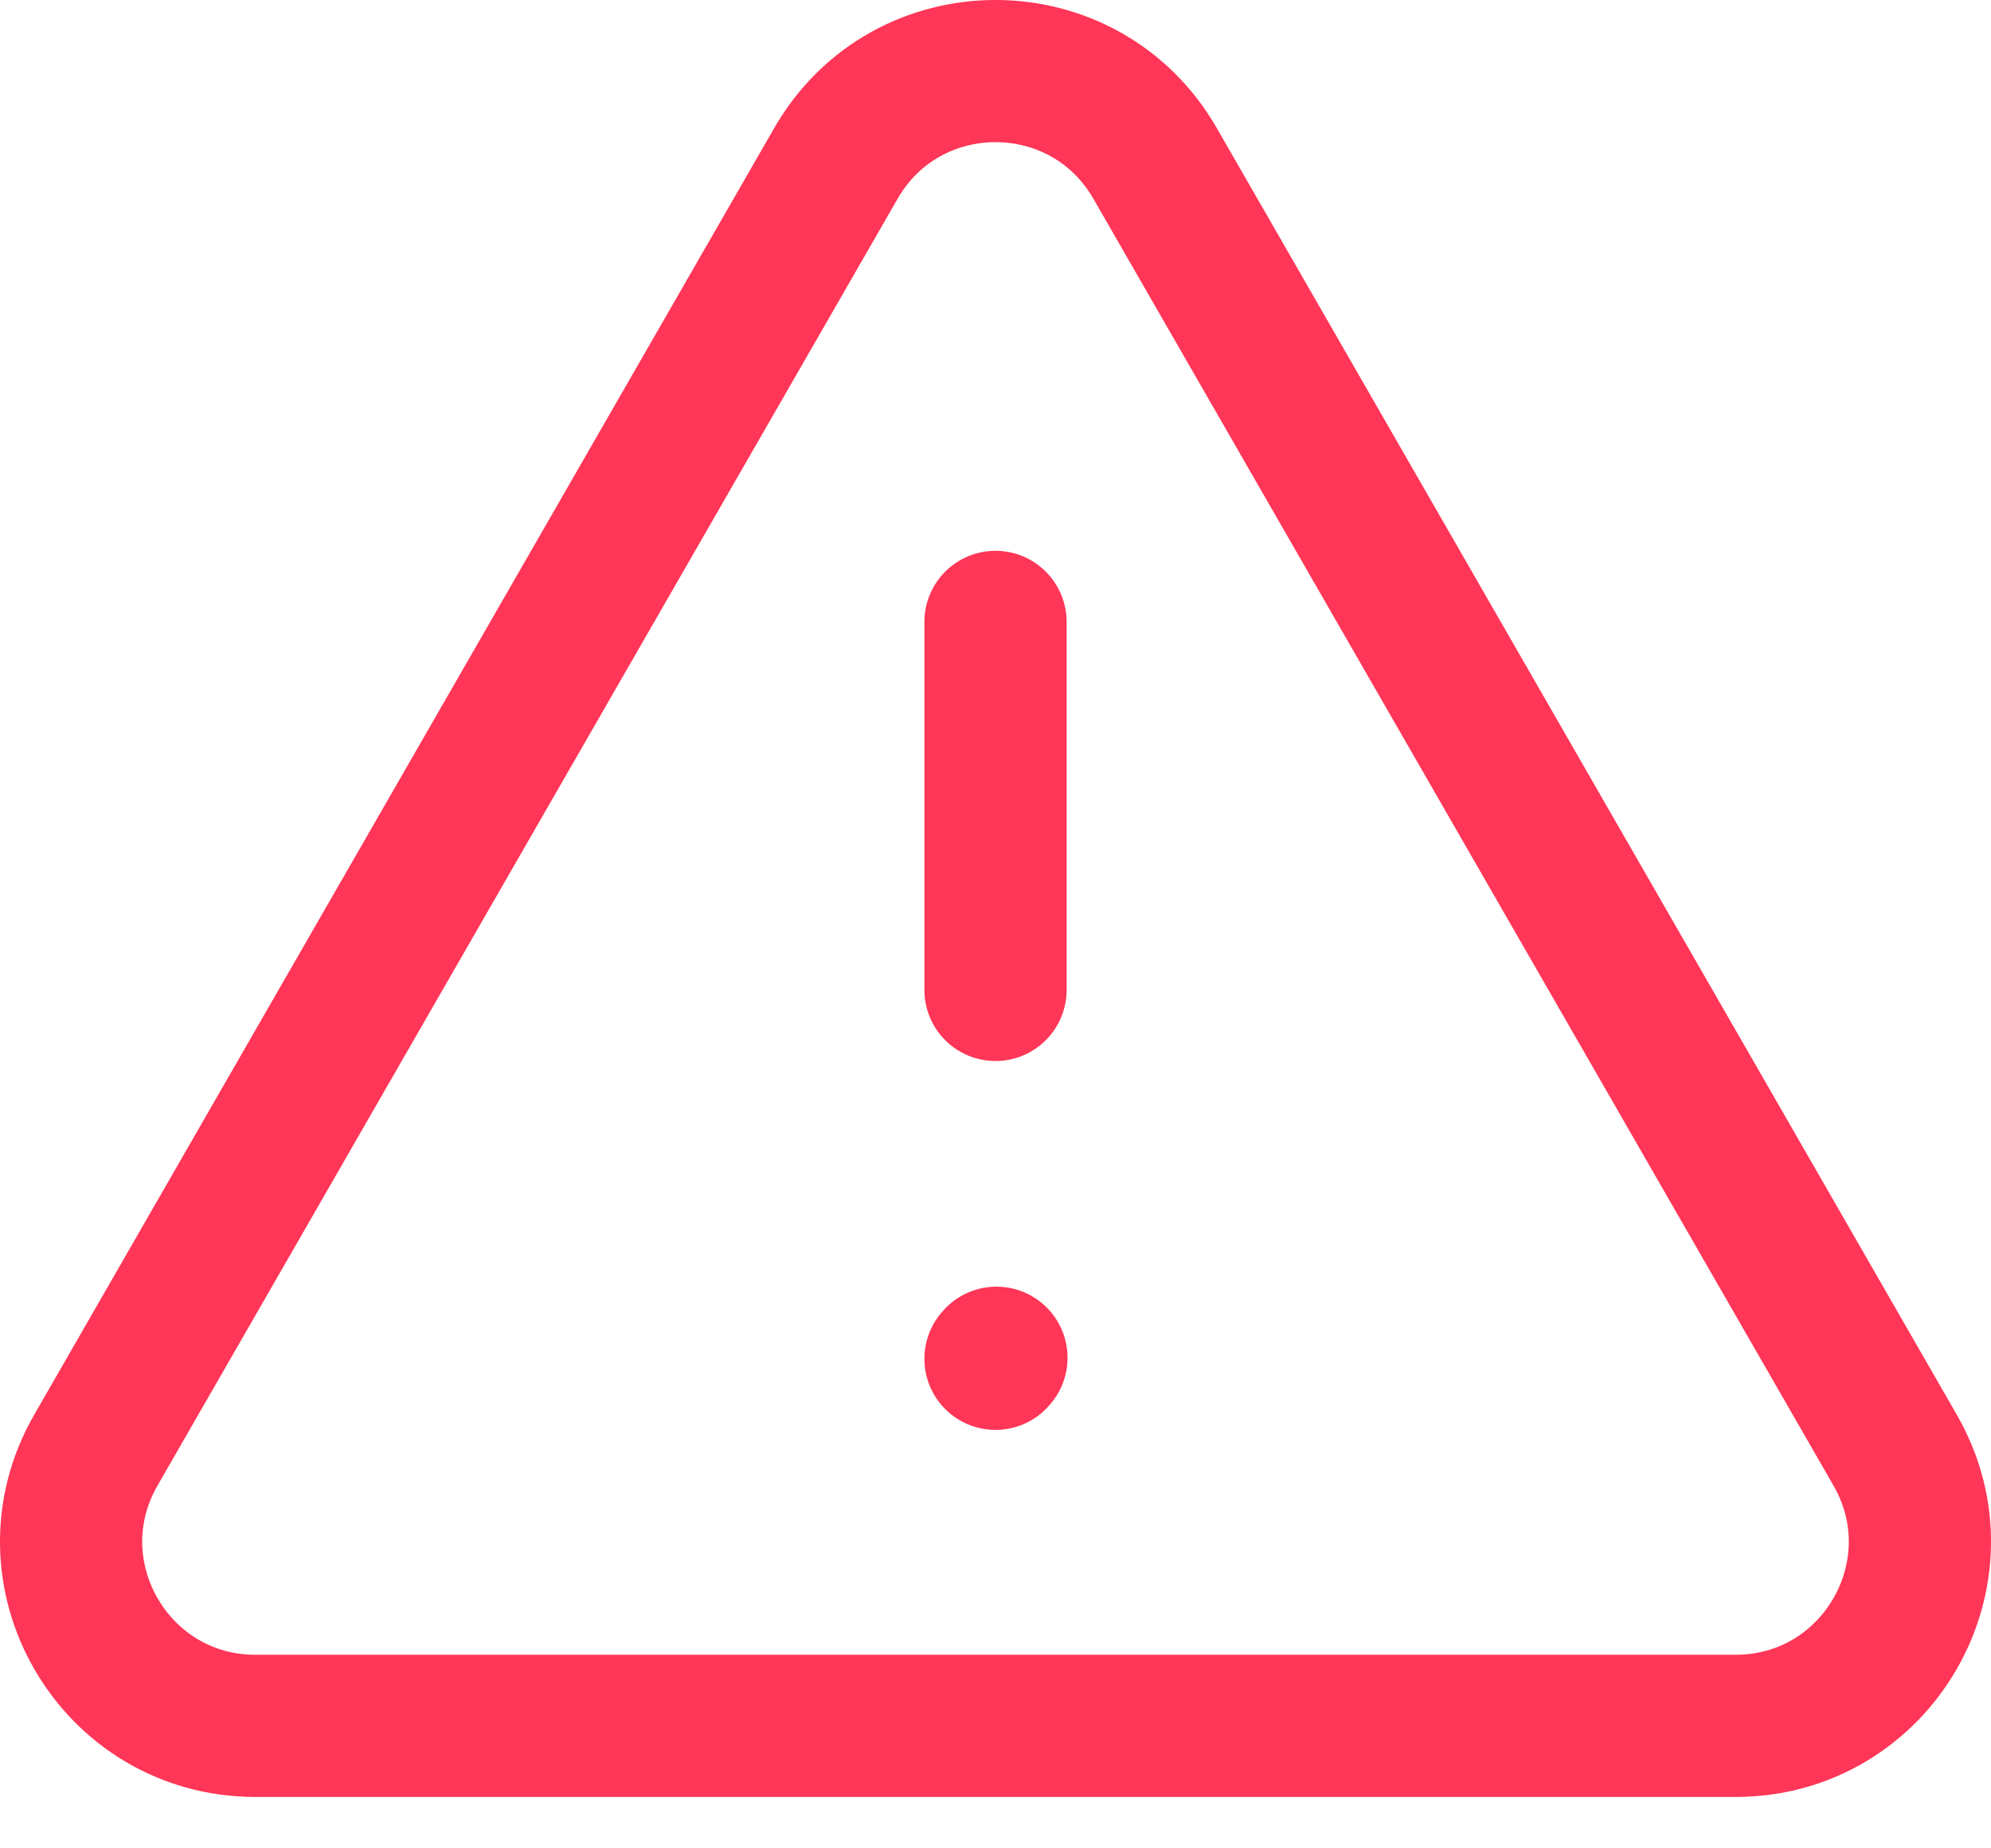 <svg width="28" height="26" viewBox="0 0 28 26" fill="none" xmlns="http://www.w3.org/2000/svg">
<g id="&#240;&#159;&#166;&#134; icon &#34;warning triangle outline&#34;">
<path id="Vector" d="M24.408 24.277H3.592C1.602 24.277 0.356 22.124 1.348 20.399L11.756 2.298C12.752 0.567 15.248 0.567 16.244 2.298L26.652 20.399C27.644 22.124 26.398 24.277 24.408 24.277Z" stroke="#FF3657" stroke-width="2" stroke-linecap="round"/>
<path id="Vector_2" d="M14 8.748V13.925" stroke="#FF3657" stroke-width="2" stroke-linecap="round"/>
<path id="Vector_3" d="M14 19.114L14.013 19.099" stroke="#FF3657" stroke-width="2" stroke-linecap="round" stroke-linejoin="round"/>
</g>
</svg>
